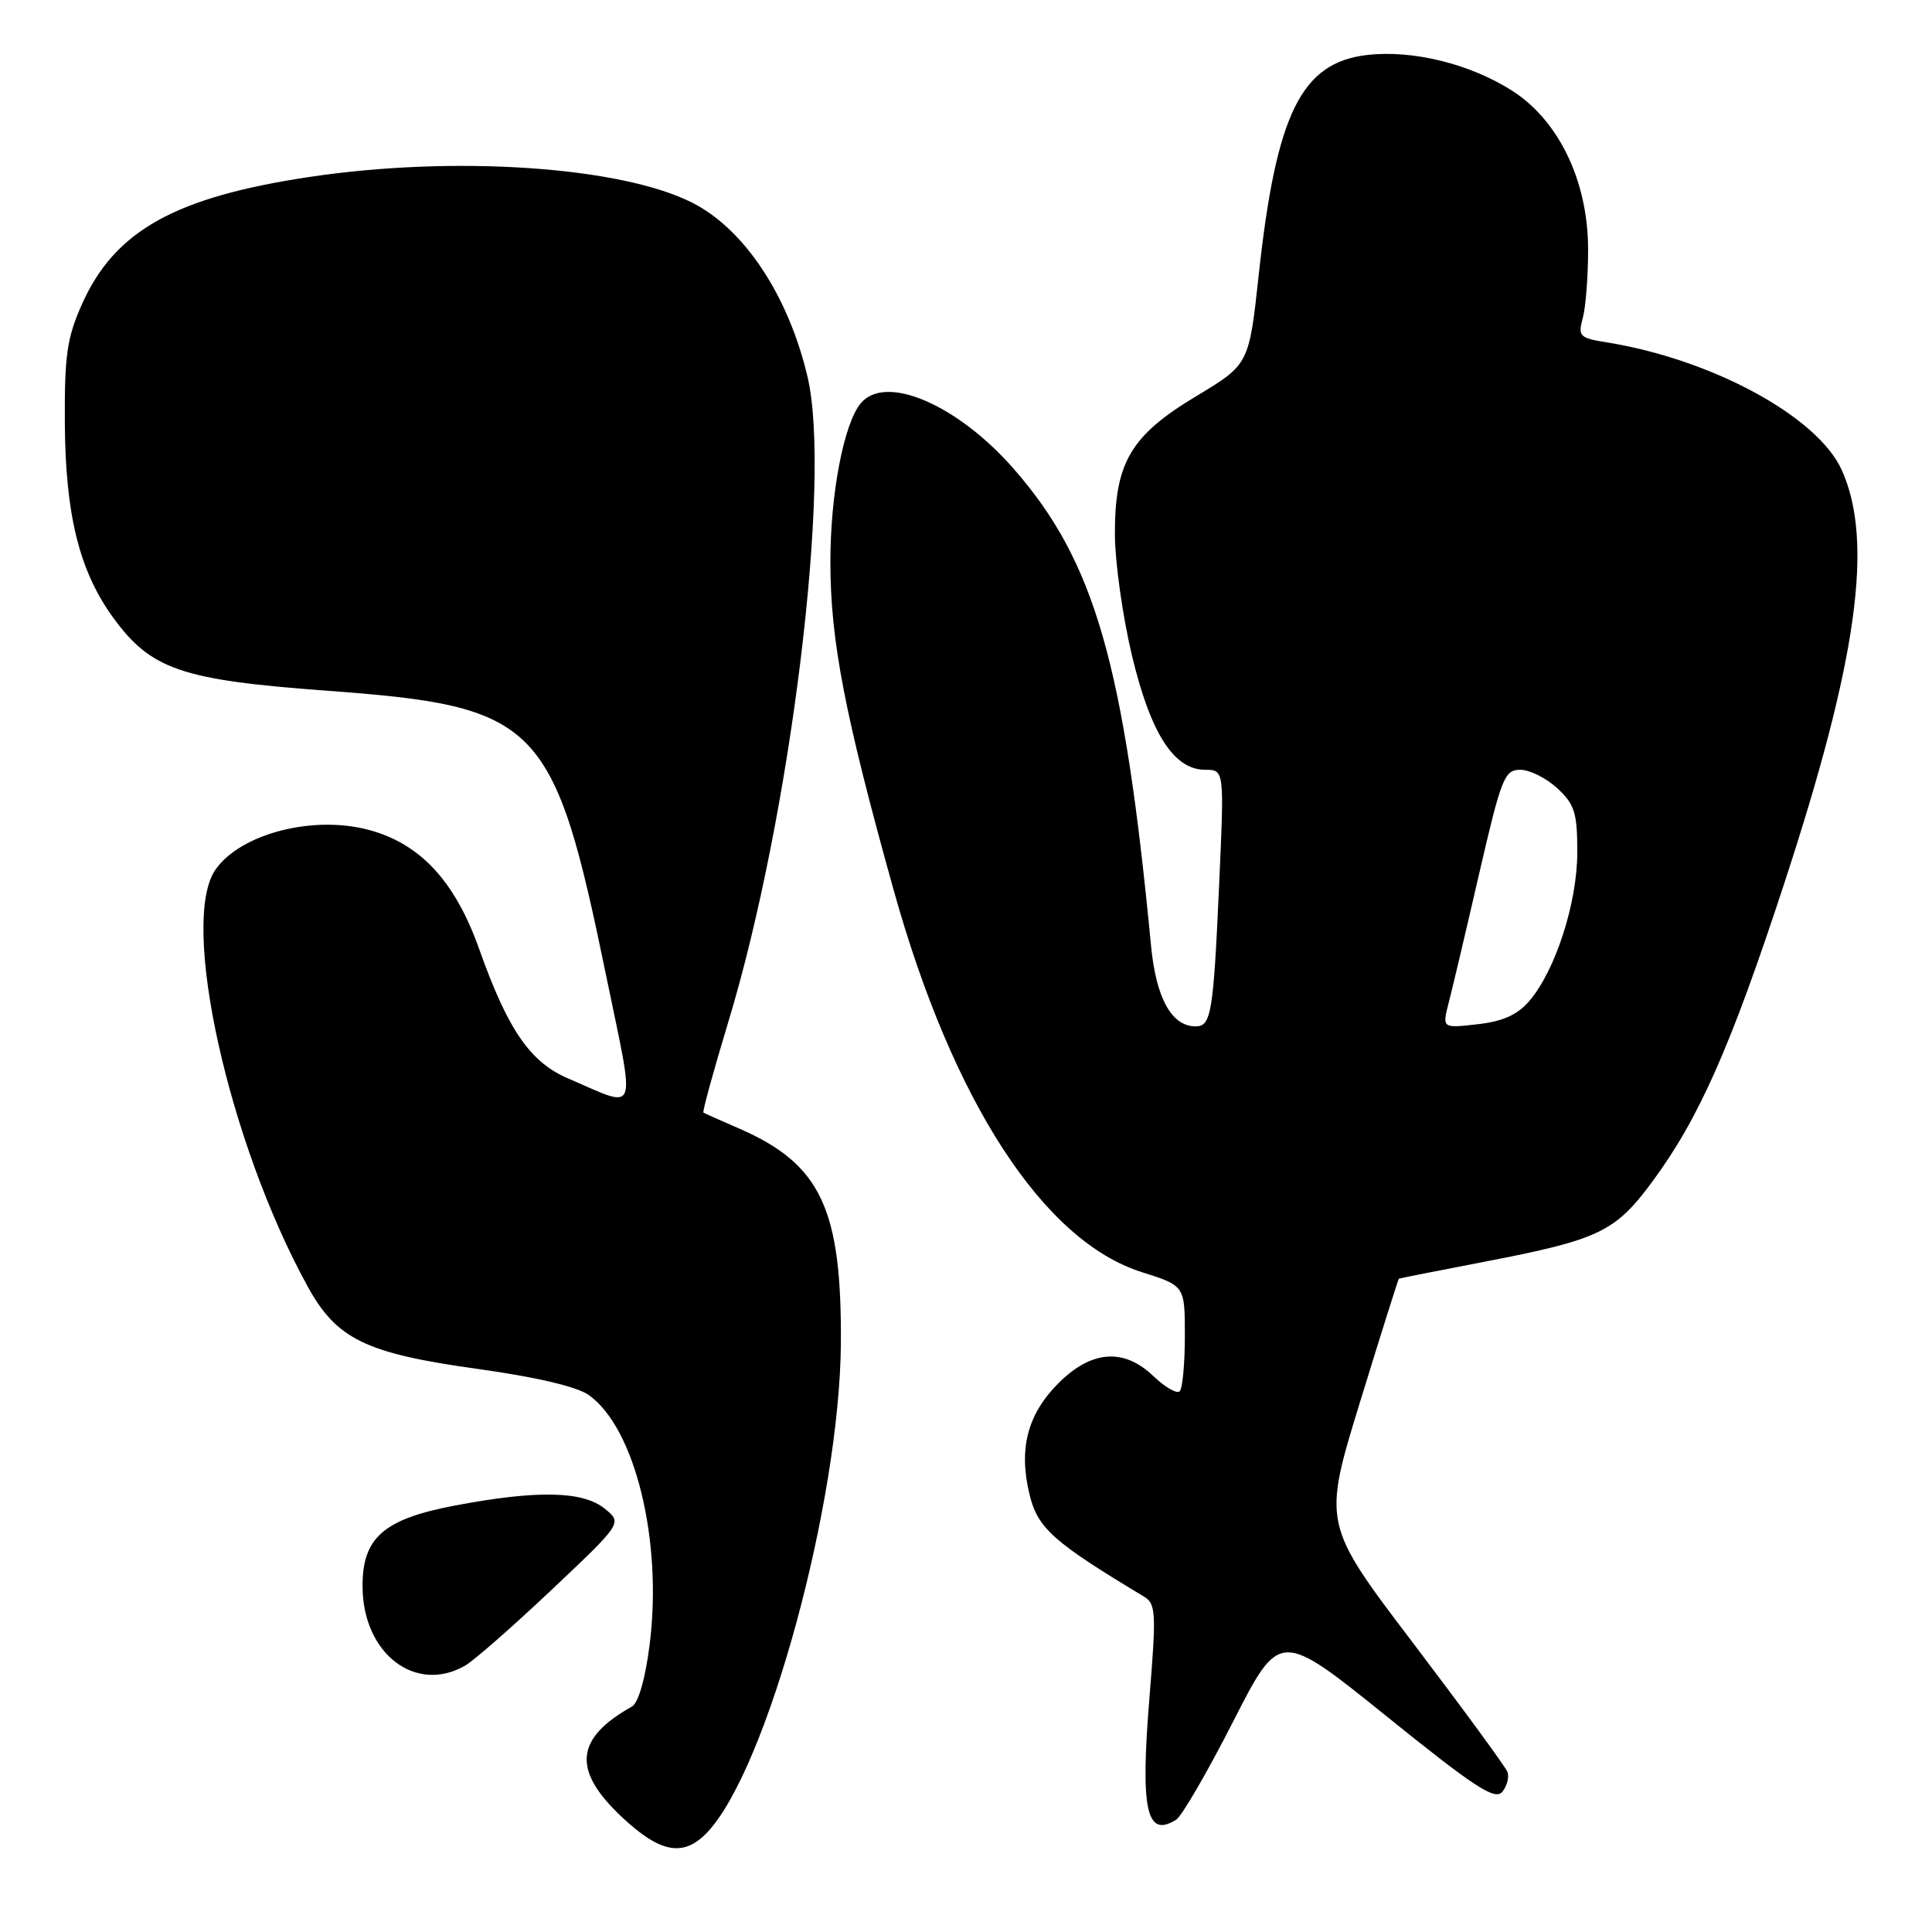 <?xml version="1.0" encoding="UTF-8" standalone="no"?>
<!DOCTYPE svg PUBLIC "-//W3C//DTD SVG 1.1//EN" "http://www.w3.org/Graphics/SVG/1.1/DTD/svg11.dtd" >
<svg xmlns="http://www.w3.org/2000/svg" xmlns:xlink="http://www.w3.org/1999/xlink" version="1.1" viewBox="0 0 256 256">
 <g >
 <path fill="currentColor"
d=" M 93.76 242.75 C 101.66 234.33 111.27 199.08 111.42 178.00 C 111.54 160.16 108.75 154.25 97.97 149.55 C 95.51 148.48 93.37 147.53 93.21 147.43 C 93.05 147.33 94.54 141.91 96.51 135.39 C 104.77 108.14 110.24 63.63 107.00 49.92 C 104.47 39.18 98.66 30.40 91.77 26.88 C 82.30 22.05 60.15 20.56 40.92 23.46 C 23.19 26.13 15.23 30.58 10.89 40.24 C 8.88 44.73 8.54 47.04 8.59 56.00 C 8.66 68.18 10.50 75.63 14.96 81.79 C 19.98 88.71 24.01 90.10 43.15 91.51 C 71.52 93.60 73.36 95.48 80.37 129.53 C 84.22 148.22 84.70 146.94 75.30 142.91 C 70.24 140.75 67.30 136.47 63.49 125.74 C 60.29 116.76 55.70 111.80 48.88 109.97 C 41.50 107.98 31.89 110.46 28.56 115.22 C 23.77 122.06 30.24 151.33 40.77 170.47 C 44.61 177.46 48.47 179.33 63.29 181.39 C 71.01 182.46 76.42 183.73 78.00 184.84 C 84.15 189.17 87.82 204.20 86.08 217.92 C 85.51 222.45 84.59 225.65 83.73 226.13 C 76.21 230.34 75.80 234.53 82.32 240.69 C 87.49 245.57 90.59 246.13 93.76 242.75 Z  M 155.86 241.11 C 156.60 240.64 159.99 234.80 163.39 228.13 C 169.57 216.01 169.57 216.01 183.73 227.42 C 195.41 236.84 198.09 238.59 199.06 237.43 C 199.70 236.66 200.00 235.46 199.73 234.76 C 199.45 234.07 193.83 226.39 187.24 217.71 C 175.25 201.92 175.25 201.92 180.23 185.71 C 182.97 176.79 185.28 169.47 185.36 169.43 C 185.44 169.38 190.58 168.37 196.79 167.17 C 211.89 164.26 214.03 163.23 218.95 156.56 C 225.12 148.21 229.34 138.68 236.44 117.00 C 246.12 87.45 248.31 71.69 244.03 62.26 C 240.82 55.18 226.83 47.60 212.87 45.36 C 209.30 44.79 209.07 44.56 209.73 42.12 C 210.12 40.68 210.44 36.58 210.43 33.00 C 210.42 24.00 206.54 15.93 200.32 11.99 C 194.75 8.46 187.22 6.60 181.20 7.28 C 172.44 8.27 169.11 15.00 166.79 36.40 C 165.50 48.29 165.50 48.29 158.50 52.50 C 149.80 57.72 147.69 61.32 147.73 70.89 C 147.75 74.52 148.76 81.68 149.97 86.78 C 152.45 97.18 155.53 102.00 159.70 102.00 C 162.23 102.00 162.23 102.00 161.54 117.25 C 160.78 134.25 160.49 136.00 158.43 136.00 C 155.25 136.00 153.19 132.27 152.52 125.34 C 148.94 87.87 145.06 74.40 134.33 62.13 C 126.86 53.59 117.32 49.50 114.05 53.44 C 111.81 56.14 110.02 65.47 110.03 74.50 C 110.03 84.86 111.94 94.74 118.42 117.96 C 126.24 145.97 138.25 164.45 151.31 168.57 C 157.00 170.37 157.00 170.37 157.00 177.02 C 157.00 180.67 156.69 183.97 156.32 184.35 C 155.94 184.72 154.39 183.83 152.85 182.36 C 148.92 178.59 144.64 178.90 140.26 183.27 C 136.15 187.39 134.95 191.95 136.41 198.00 C 137.50 202.50 139.51 204.30 151.57 211.55 C 153.17 212.52 153.23 213.63 152.30 225.05 C 151.09 239.87 151.91 243.61 155.86 241.11 Z  M 61.62 220.71 C 62.78 220.05 67.95 215.52 73.10 210.65 C 82.47 201.80 82.47 201.80 80.12 199.90 C 77.23 197.56 71.20 197.43 60.34 199.48 C 50.80 201.28 47.98 203.76 48.04 210.31 C 48.11 219.13 55.07 224.47 61.62 220.71 Z  M 191.96 132.87 C 192.44 131.02 194.26 123.31 196.00 115.75 C 198.93 103.06 199.35 102.00 201.44 102.00 C 202.69 102.00 204.90 103.10 206.35 104.45 C 208.65 106.58 209.00 107.70 209.00 112.91 C 209.00 119.63 206.10 128.61 202.63 132.65 C 201.05 134.48 199.11 135.35 195.76 135.72 C 191.09 136.25 191.09 136.25 191.96 132.87 Z "/>
</g>
</svg>